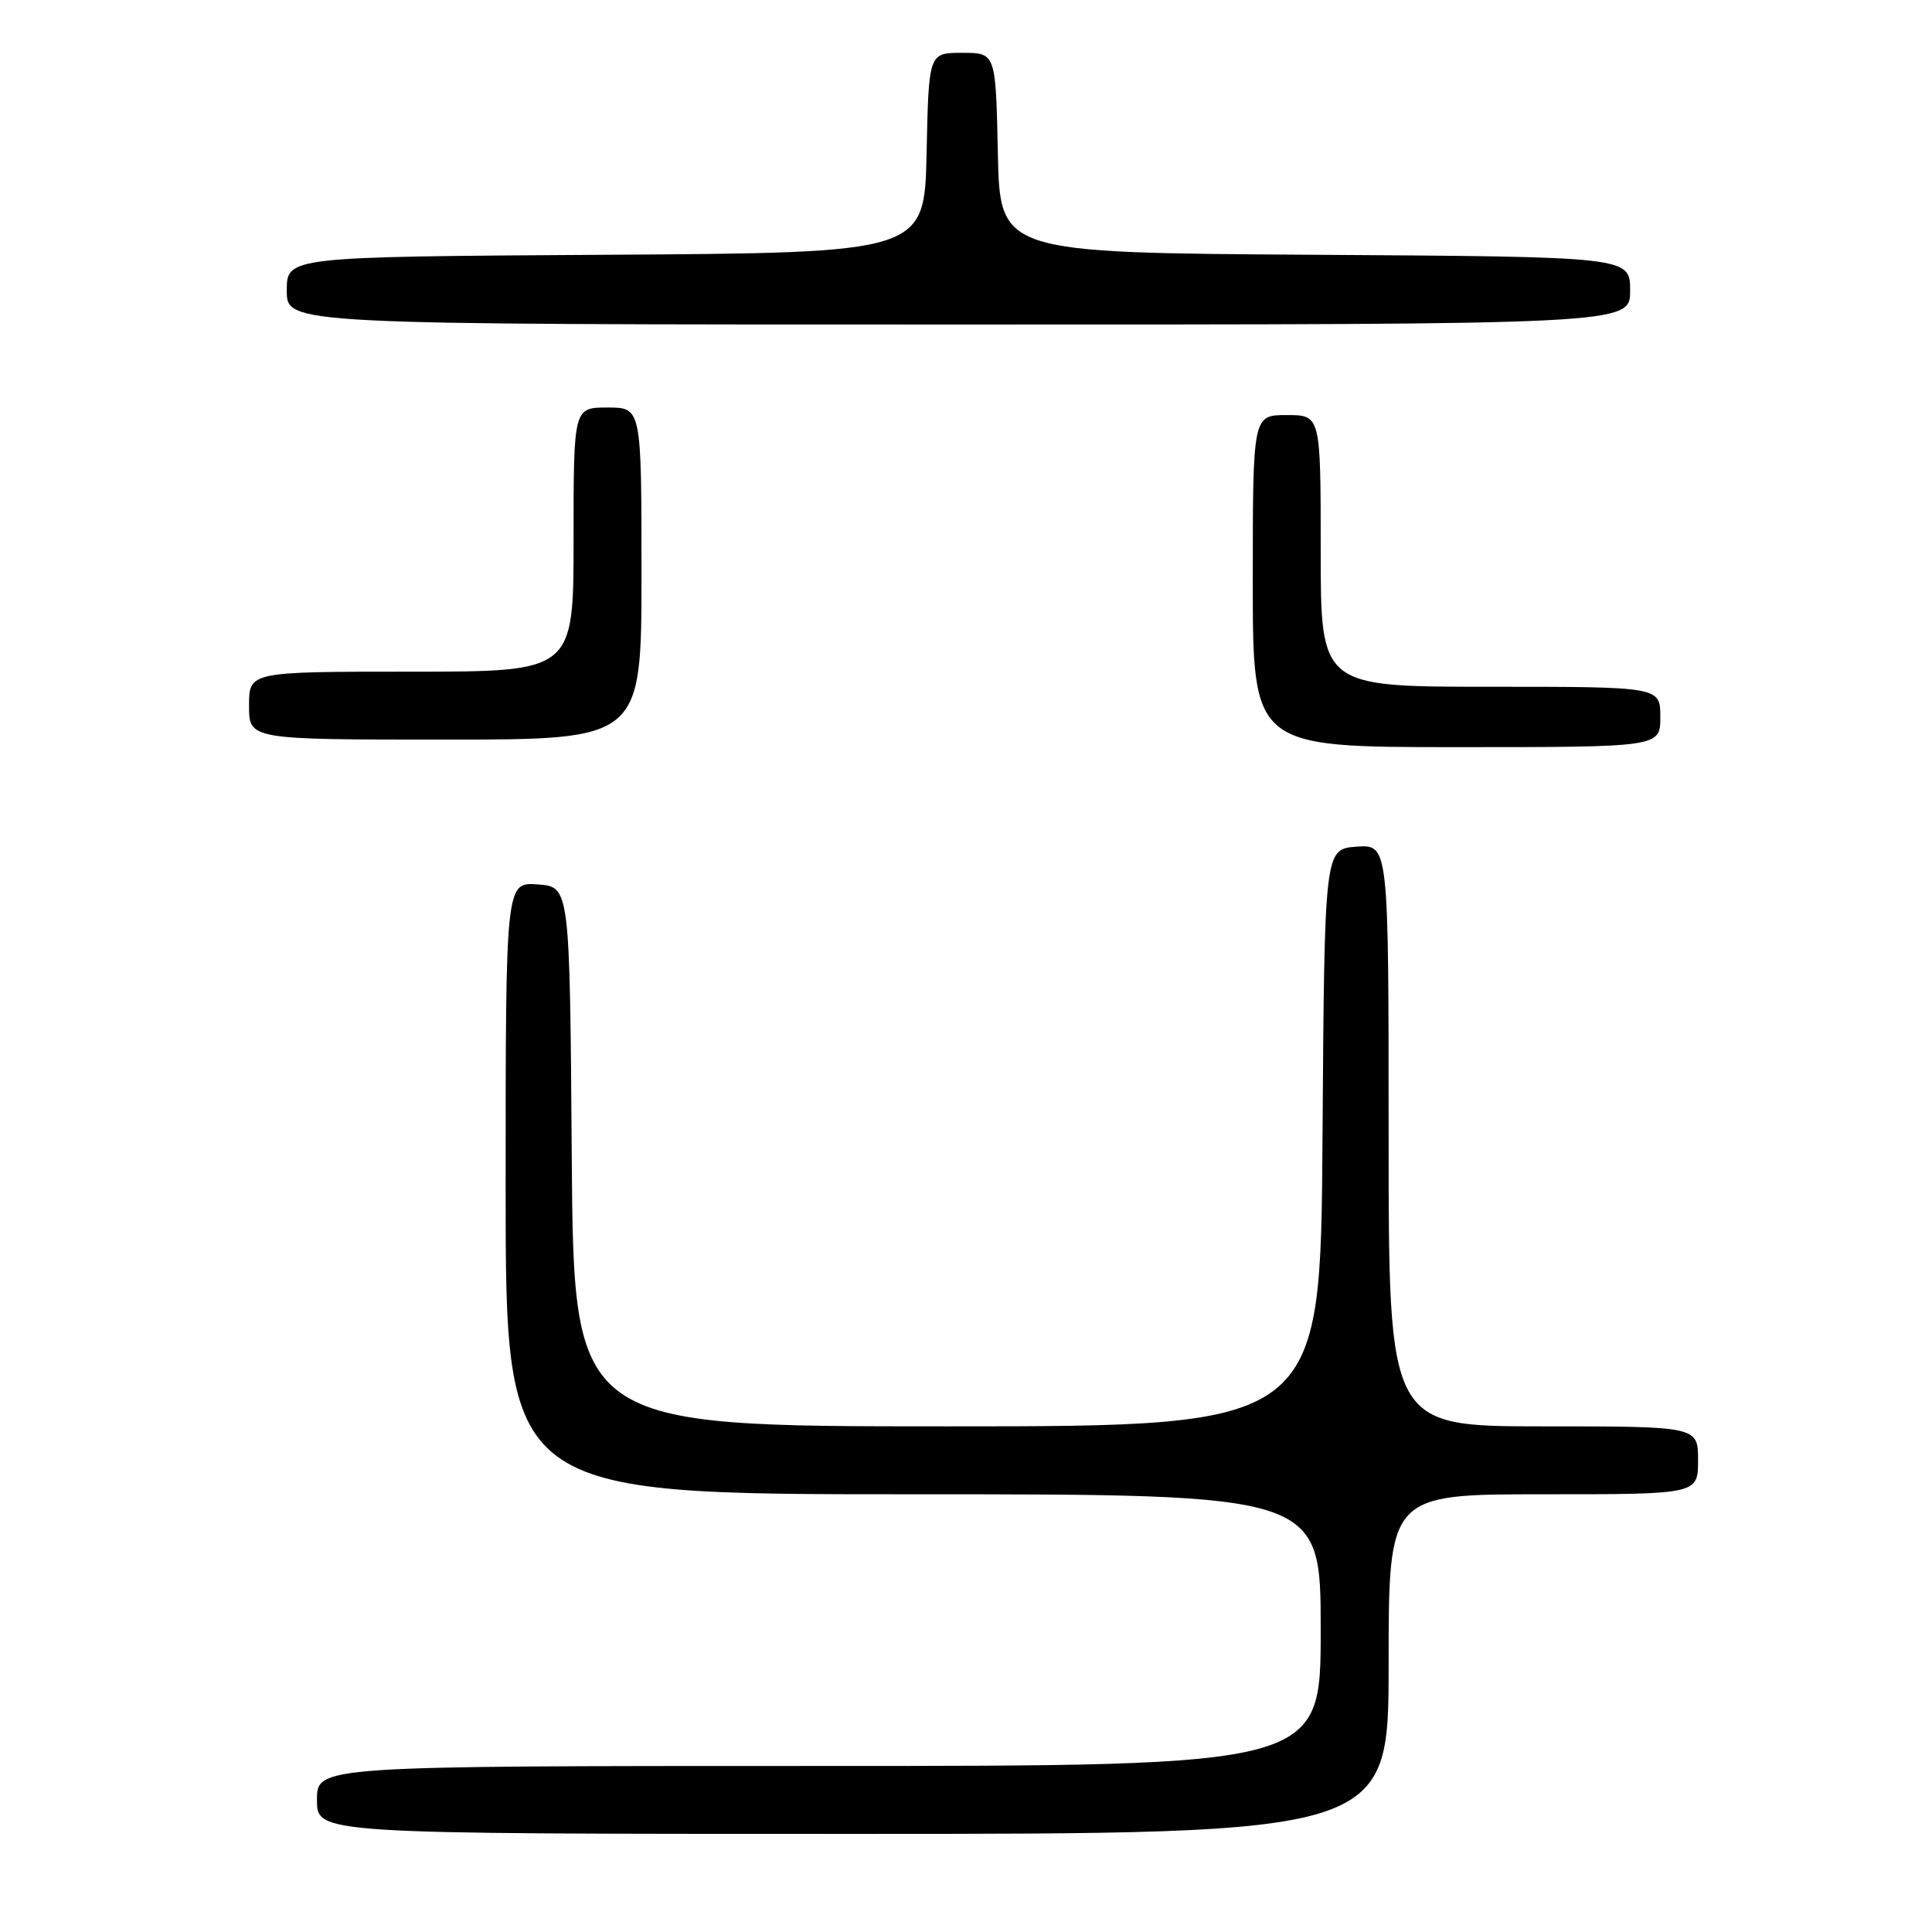 <?xml version="1.0" encoding="UTF-8" standalone="no"?>
<!DOCTYPE svg PUBLIC "-//W3C//DTD SVG 1.1//EN" "http://www.w3.org/Graphics/SVG/1.1/DTD/svg11.dtd" >
<svg xmlns="http://www.w3.org/2000/svg" xmlns:xlink="http://www.w3.org/1999/xlink" version="1.1" viewBox="0 0 256 256">
 <g >
 <path fill="currentColor"
d=" M 184.00 220.50 C 184.00 198.00 184.00 198.00 204.50 198.00 C 225.00 198.00 225.00 198.00 225.00 193.50 C 225.00 189.00 225.00 189.00 204.50 189.00 C 184.00 189.00 184.00 189.00 184.00 150.44 C 184.00 111.89 184.00 111.89 179.75 112.19 C 175.50 112.50 175.50 112.50 175.24 150.75 C 174.98 189.00 174.98 189.00 125.50 189.00 C 76.03 189.00 76.03 189.00 75.76 153.25 C 75.50 117.50 75.50 117.50 71.25 117.19 C 67.00 116.89 67.00 116.89 67.00 157.44 C 67.00 198.00 67.00 198.00 121.00 198.00 C 175.00 198.00 175.00 198.00 175.00 216.00 C 175.00 234.00 175.00 234.00 108.50 234.00 C 42.00 234.00 42.00 234.00 42.00 238.50 C 42.00 243.00 42.00 243.00 113.00 243.00 C 184.00 243.00 184.00 243.00 184.00 220.50 Z  M 220.00 95.00 C 220.00 91.00 220.00 91.00 197.50 91.00 C 175.00 91.00 175.00 91.00 175.00 73.00 C 175.00 55.00 175.00 55.00 170.50 55.00 C 166.00 55.00 166.00 55.00 166.00 77.00 C 166.00 99.00 166.00 99.00 193.00 99.00 C 220.00 99.00 220.00 99.00 220.00 95.00 Z  M 85.00 76.00 C 85.00 54.00 85.00 54.00 80.50 54.00 C 76.00 54.00 76.00 54.00 76.00 71.50 C 76.00 89.00 76.00 89.00 54.50 89.00 C 33.00 89.00 33.00 89.00 33.00 93.50 C 33.00 98.00 33.00 98.00 59.00 98.00 C 85.00 98.00 85.00 98.00 85.00 76.00 Z  M 216.00 38.51 C 216.00 34.02 216.00 34.02 174.25 33.76 C 132.50 33.50 132.50 33.50 132.22 20.25 C 131.94 7.00 131.94 7.00 127.50 7.00 C 123.06 7.00 123.06 7.00 122.78 20.25 C 122.50 33.50 122.50 33.50 80.25 33.76 C 38.00 34.02 38.00 34.02 38.00 38.51 C 38.00 43.00 38.00 43.00 127.00 43.00 C 216.00 43.00 216.00 43.00 216.00 38.51 Z "/>
</g>
</svg>